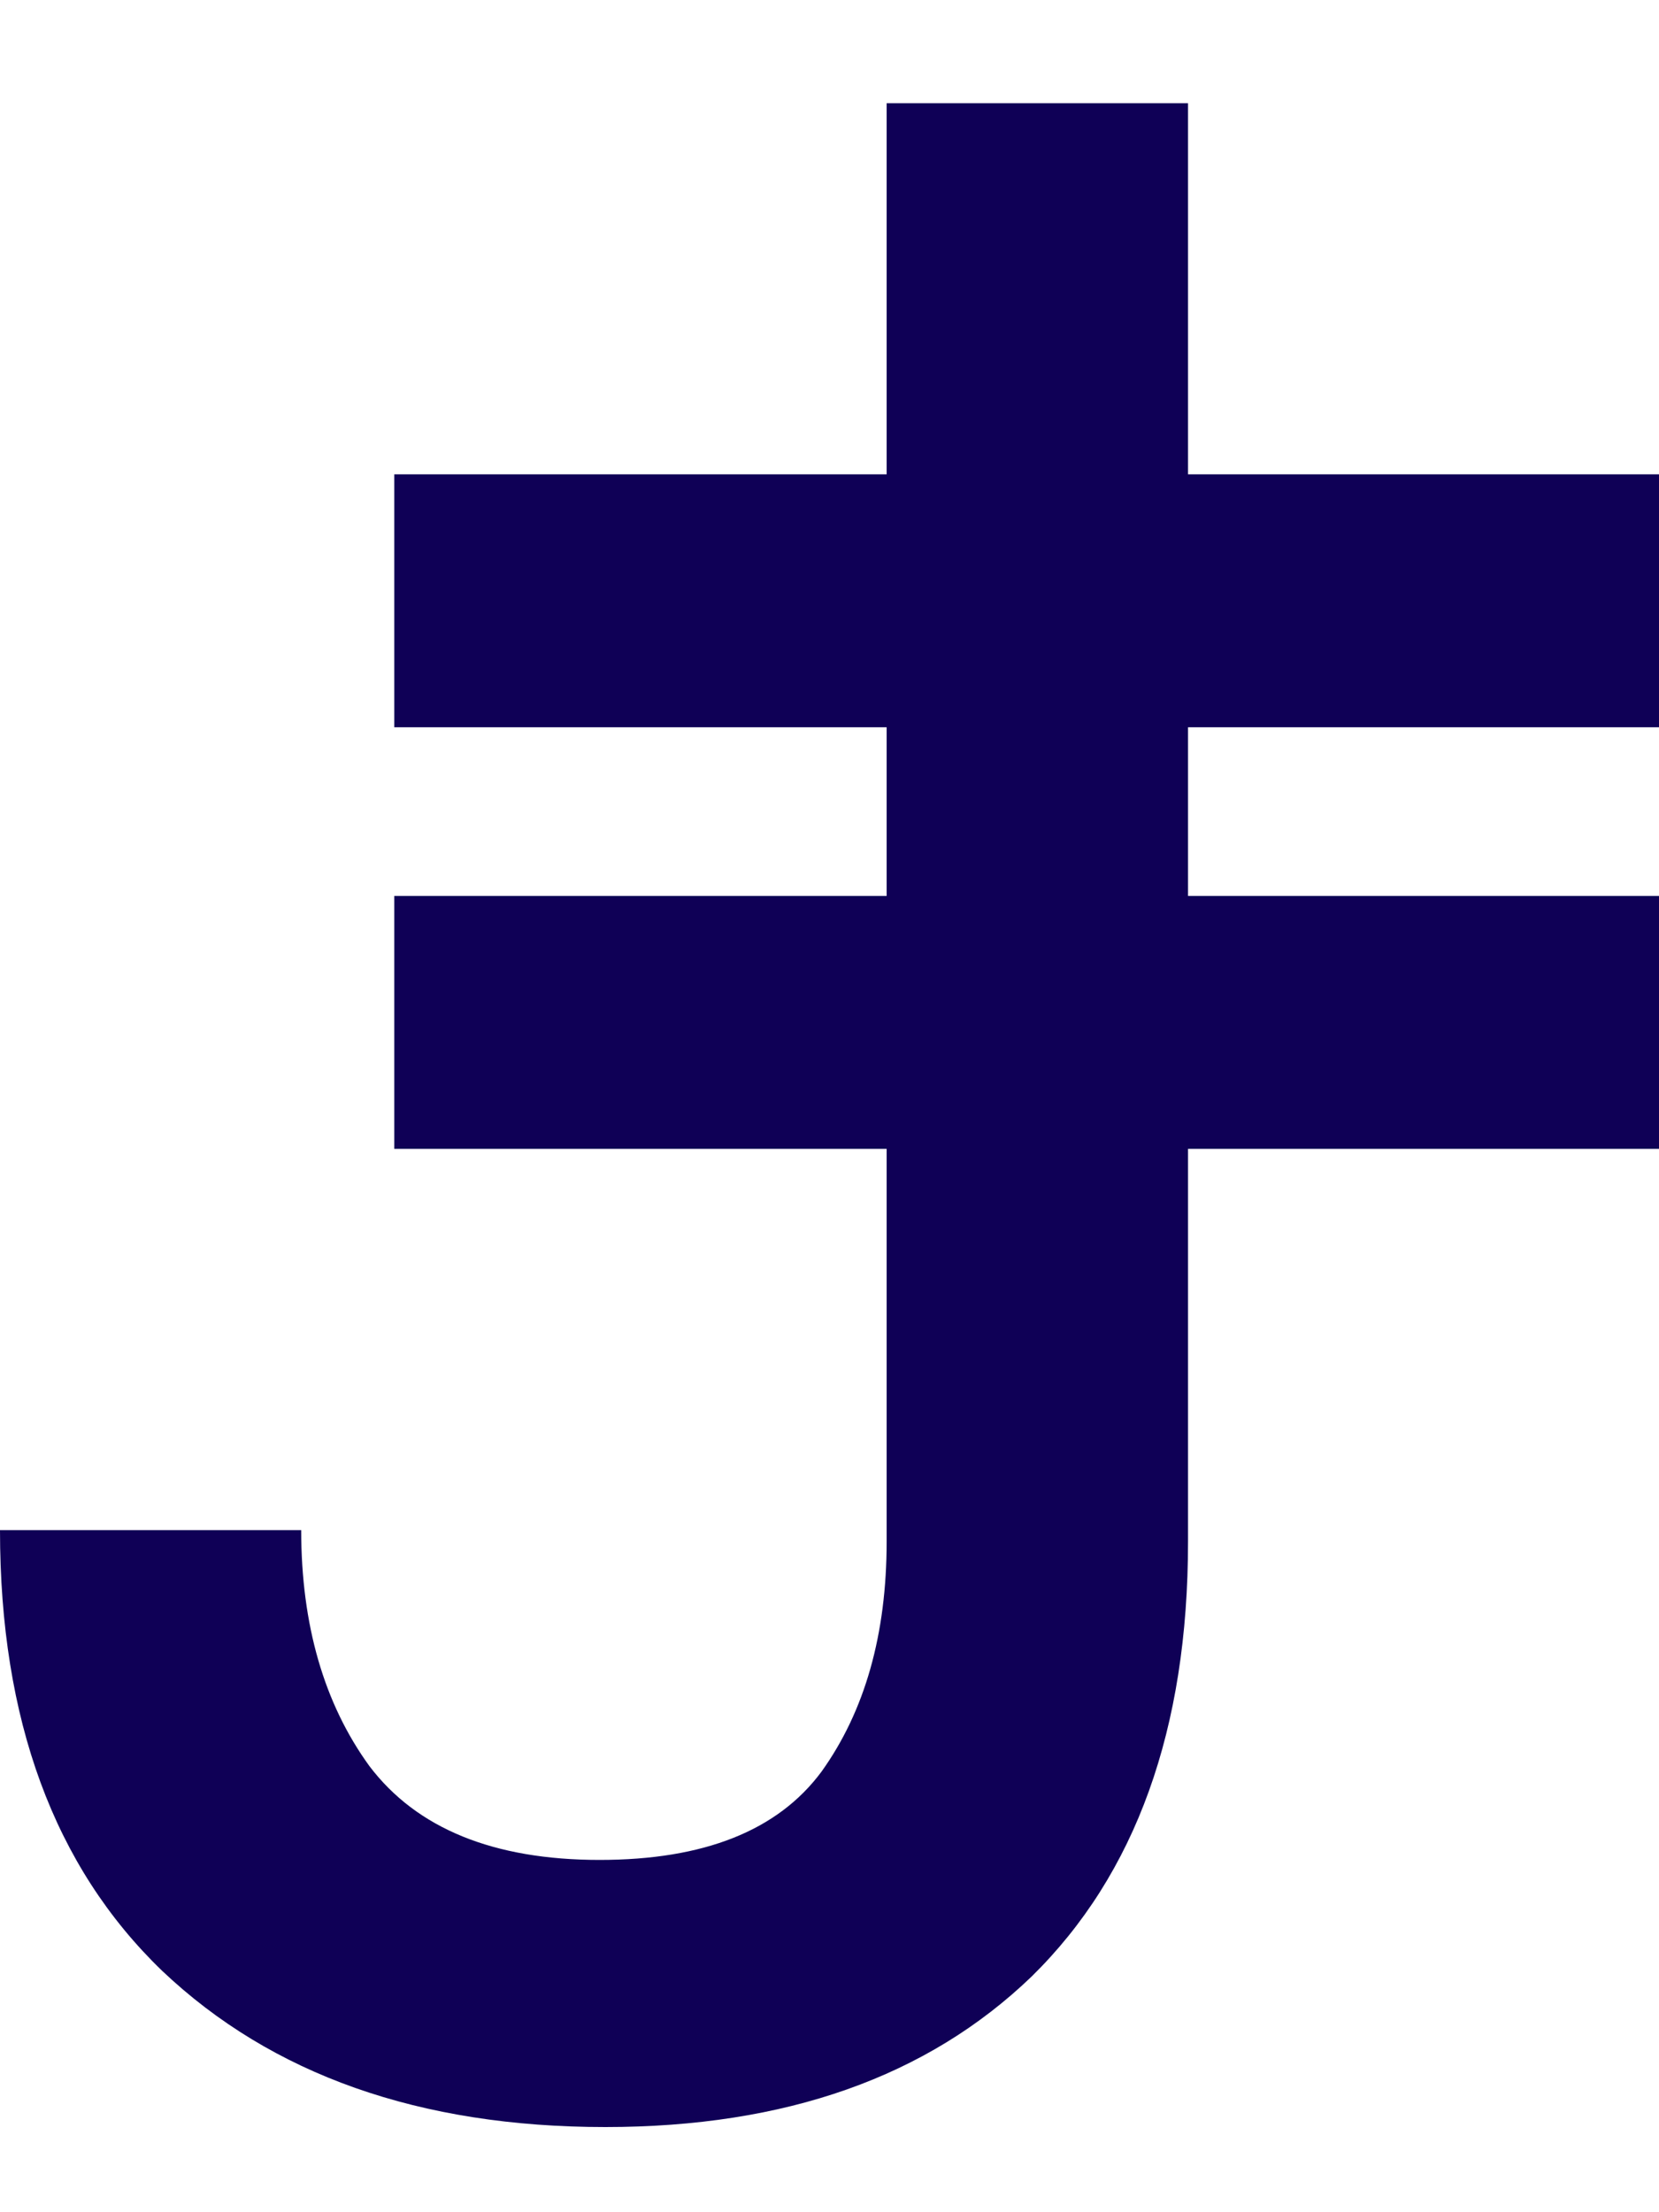 <svg width="9" height="12" viewBox="0 0 9 12" fill="none" xmlns="http://www.w3.org/2000/svg">
<path d="M3.284 11.538C2.277 11.538 1.475 11.255 0.879 10.69C0.293 10.125 0 9.328 0 8.3H1.634C1.634 8.814 1.758 9.241 2.004 9.58C2.261 9.919 2.678 10.089 3.253 10.089C3.819 10.089 4.219 9.93 4.456 9.611C4.692 9.282 4.81 8.866 4.81 8.362V0.56H6.445V8.362C6.445 9.38 6.162 10.166 5.597 10.721C5.031 11.266 4.261 11.538 3.284 11.538Z" fill="#0F0056"/>
<rect x="2.139" y="4.86" width="6.861" height="1.372" fill="#0F0056"/>
<rect x="2.139" y="2.573" width="6.861" height="1.372" fill="#0F0056"/>
</svg>
